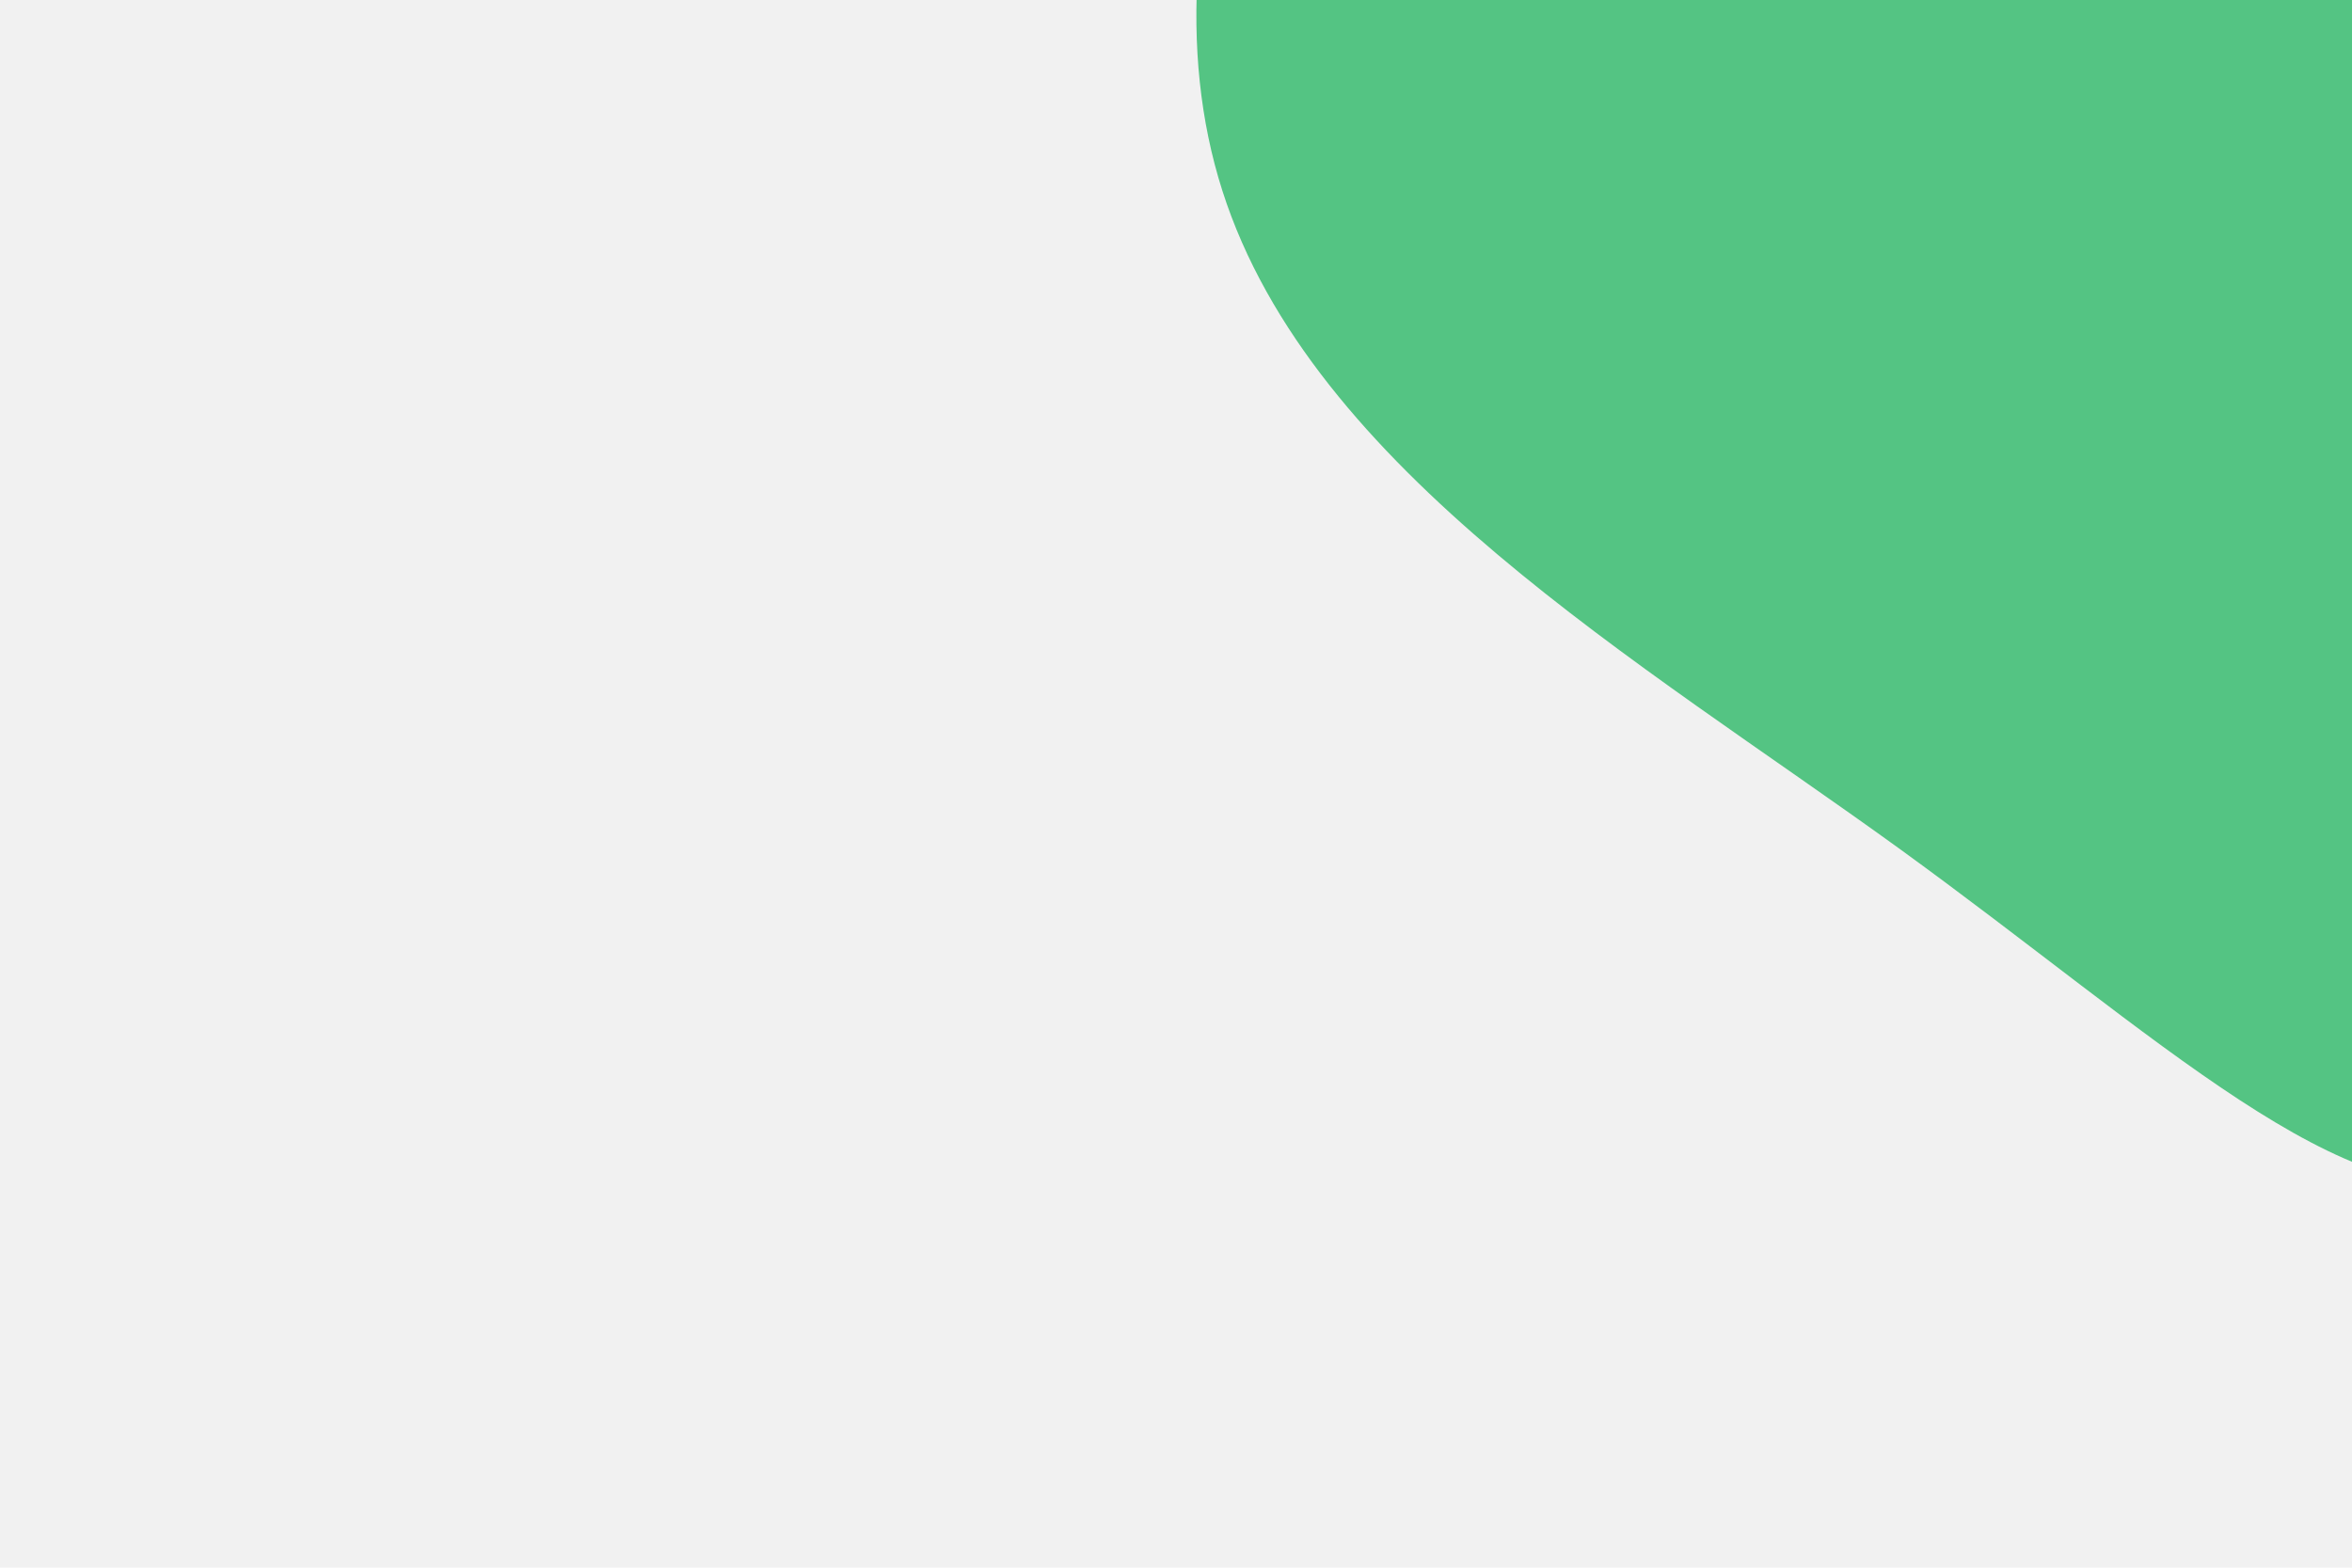 <svg id="visual" viewBox="0 0 900 600" width="900" height="600" xmlns="http://www.w3.org/2000/svg" xmlns:xlink="http://www.w3.org/1999/xlink" version="1.1"><rect x="0" y="0" width="900" height="600" fill="#f1f1f1"></rect><g transform="translate(971.442 107.199)"><path d="M196.3 -228.5C276.6 -116 379.3 -58 370.2 -9.1C361.1 39.8 240.2 79.6 159.9 151.4C79.6 223.2 39.8 327.1 -16.5 343.6C-72.8 360.2 -145.7 289.3 -244.8 217.5C-344 145.7 -469.5 72.8 -503.7 -34.2C-537.9 -141.2 -480.7 -282.4 -381.5 -394.9C-282.4 -507.4 -141.2 -591.2 -41.6 -549.6C58 -508 116 -341 196.3 -228.5" fill="#54c483"></path></g></svg>